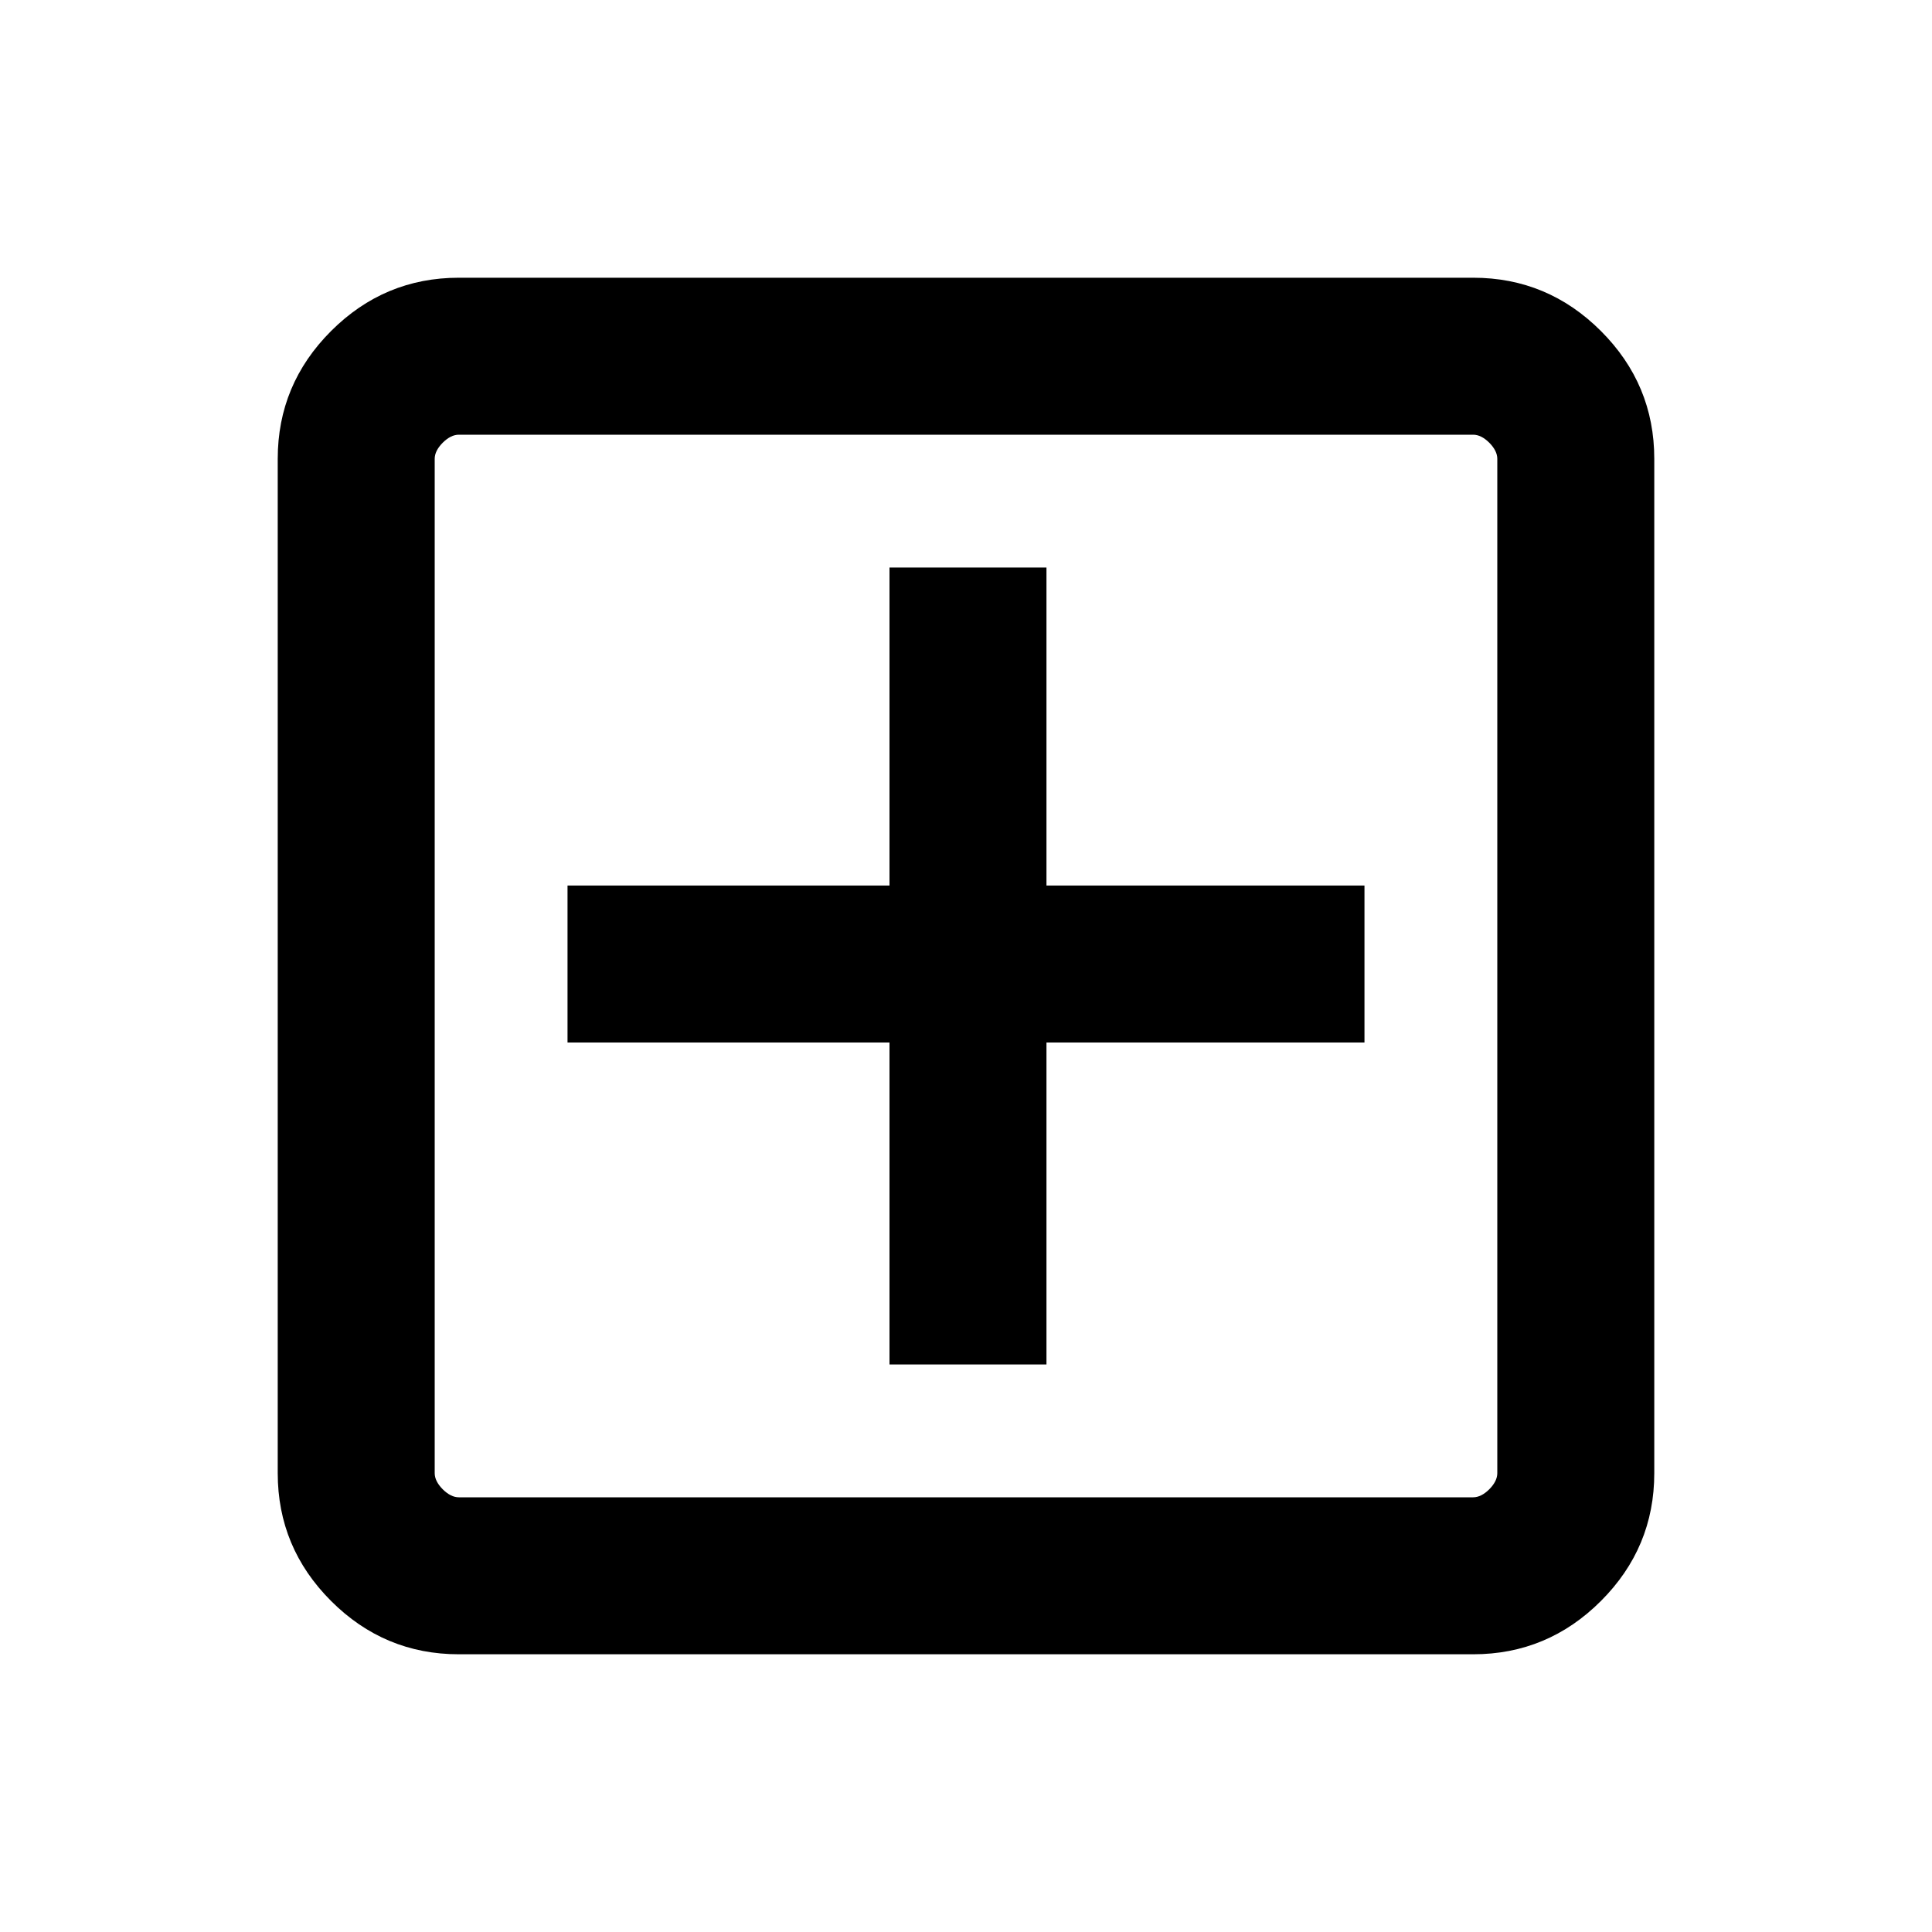 <svg xmlns="http://www.w3.org/2000/svg" height="20" width="20"><path d="M9.208 14.125h1.625v-3.333h3.292V9.167h-3.292V5.875H9.208v3.292H5.875v1.625h3.333Zm-4.458 3q-.771 0-1.323-.552-.552-.552-.552-1.323V4.75q0-.771.552-1.323.552-.552 1.323-.552h10.5q.771 0 1.323.552.552.552.552 1.323v10.5q0 .771-.552 1.323-.552.552-1.323.552Zm0-1.625h10.5q.083 0 .167-.083.083-.084.083-.167V4.75q0-.083-.083-.167-.084-.083-.167-.083H4.75q-.083 0-.167.083-.083.084-.083.167v10.5q0 .083.083.167.084.083.167.083Zm-.25-11v11-11Z"/></svg>